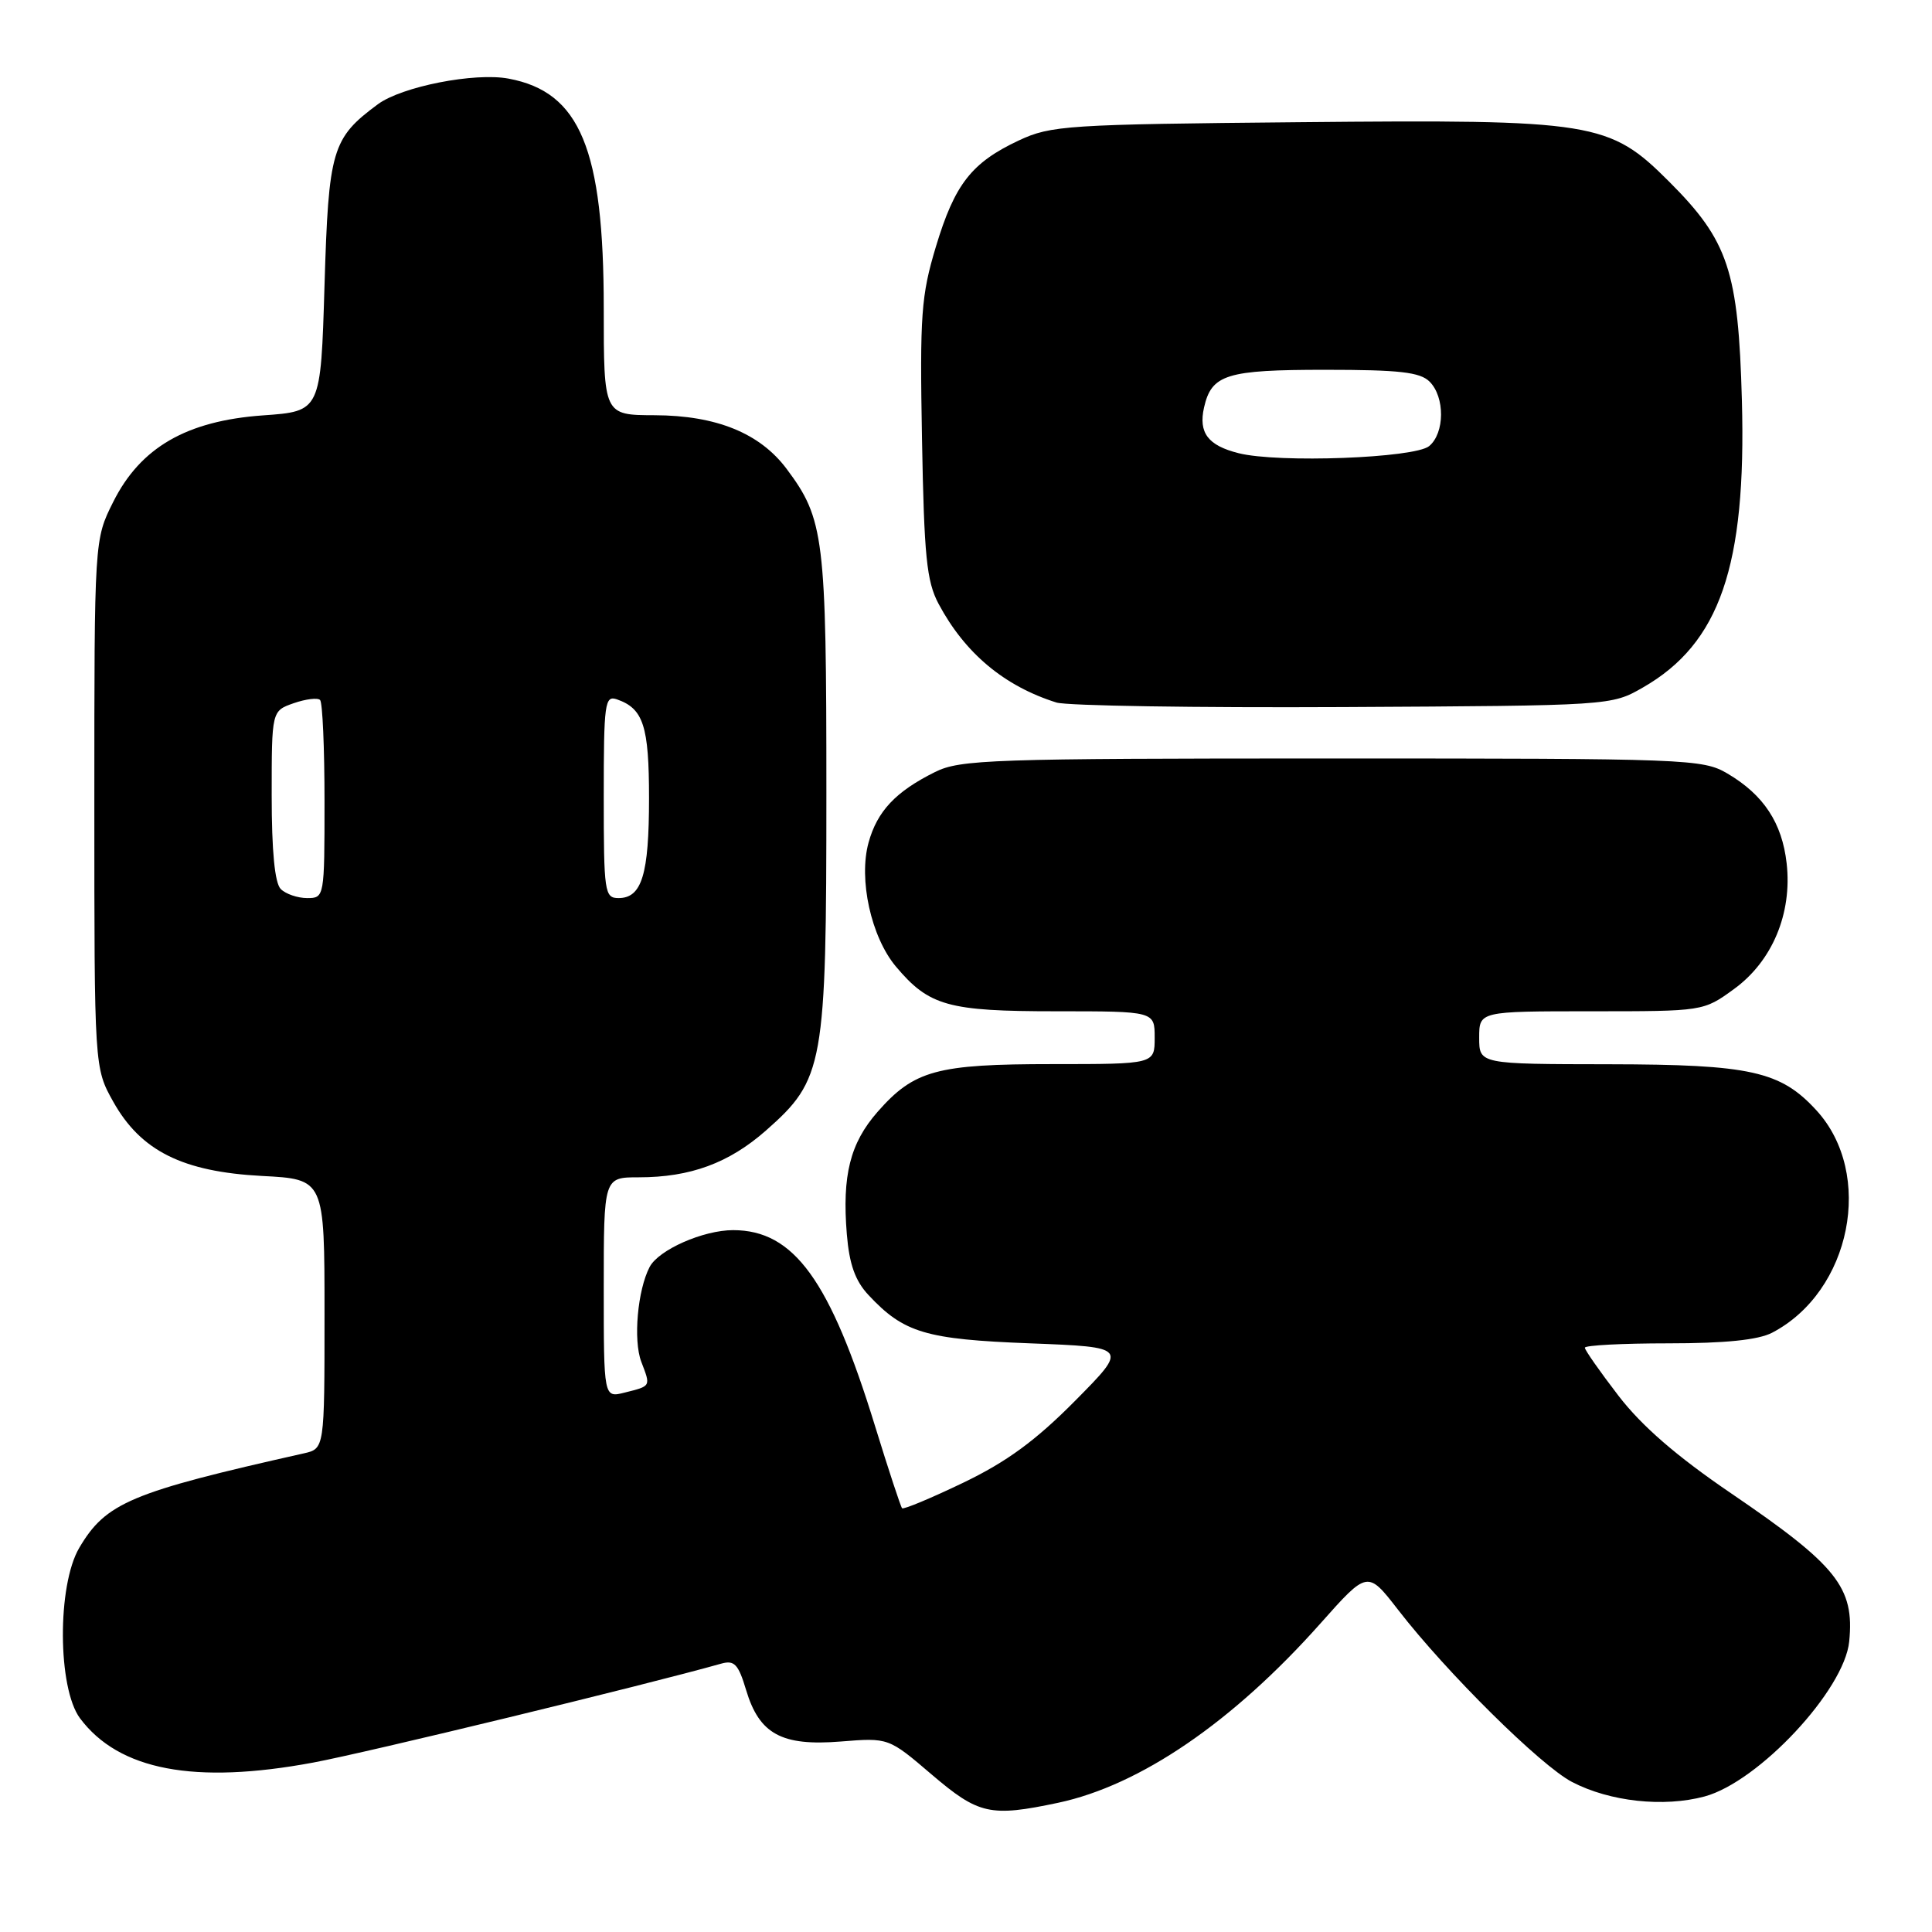 <?xml version="1.0" encoding="UTF-8" standalone="no"?>
<!DOCTYPE svg PUBLIC "-//W3C//DTD SVG 1.1//EN" "http://www.w3.org/Graphics/SVG/1.1/DTD/svg11.dtd" >
<svg xmlns="http://www.w3.org/2000/svg" xmlns:xlink="http://www.w3.org/1999/xlink" version="1.1" viewBox="0 0 256 256">
 <g >
 <path fill="currentColor"
d=" M 140.20 238.88 C 151.08 236.57 163.36 228.17 174.97 215.11 C 181.21 208.09 181.21 208.09 185.24 213.29 C 191.67 221.61 204.17 233.98 208.32 236.13 C 213.33 238.73 220.44 239.50 225.87 238.04 C 233.04 236.10 244.40 223.93 245.03 217.50 C 245.74 210.33 243.43 207.44 229.36 197.86 C 222.16 192.96 217.55 188.96 214.47 184.96 C 212.01 181.76 210.00 178.89 210.00 178.58 C 210.00 178.26 214.97 178.00 221.05 178.00 C 228.59 178.00 232.96 177.55 234.80 176.60 C 245.29 171.14 248.40 155.54 240.68 147.12 C 235.93 141.93 231.94 141.05 213.25 141.02 C 196.00 141.00 196.00 141.00 196.00 137.50 C 196.00 134.00 196.00 134.00 210.85 134.00 C 225.68 134.00 225.71 134.00 229.74 131.07 C 234.83 127.39 237.49 121.04 236.74 114.40 C 236.14 109.04 233.69 105.32 228.90 102.50 C 225.62 100.57 223.70 100.50 176.50 100.50 C 131.32 100.50 127.22 100.64 123.89 102.30 C 118.68 104.89 116.24 107.48 115.09 111.64 C 113.74 116.52 115.43 124.16 118.71 128.07 C 123.11 133.30 125.62 134.00 139.95 134.00 C 153.00 134.00 153.00 134.00 153.00 137.50 C 153.00 141.00 153.00 141.00 139.47 141.00 C 124.10 141.00 121.13 141.81 116.28 147.33 C 112.64 151.48 111.57 155.76 112.21 163.55 C 112.54 167.53 113.32 169.72 115.08 171.60 C 119.76 176.61 122.64 177.47 136.50 178.00 C 149.50 178.50 149.50 178.50 142.45 185.62 C 137.22 190.90 133.39 193.70 127.63 196.47 C 123.36 198.52 119.72 200.04 119.53 199.85 C 119.35 199.66 117.74 194.78 115.96 189.00 C 110.00 169.63 105.21 163.01 97.15 163.00 C 93.18 163.00 87.28 165.60 86.08 167.88 C 84.48 170.94 83.89 177.58 84.97 180.43 C 86.24 183.75 86.30 183.64 82.75 184.53 C 80.00 185.22 80.00 185.22 80.00 170.61 C 80.00 156.00 80.00 156.00 84.63 156.00 C 91.47 156.00 96.58 154.12 101.48 149.81 C 109.18 143.03 109.50 141.24 109.50 105.00 C 109.50 71.19 109.20 68.78 104.24 62.14 C 100.70 57.40 94.93 55.05 86.75 55.02 C 80.00 55.00 80.00 55.00 80.00 40.84 C 80.00 19.76 76.87 12.19 67.40 10.42 C 62.90 9.57 53.24 11.47 50.06 13.82 C 43.98 18.32 43.54 19.82 43.00 37.82 C 42.50 54.50 42.50 54.50 34.85 55.04 C 24.72 55.76 18.61 59.29 15.00 66.51 C 12.50 71.50 12.50 71.50 12.50 106.50 C 12.50 141.50 12.50 141.50 15.01 145.99 C 18.67 152.51 24.18 155.26 34.71 155.82 C 43.00 156.25 43.00 156.25 43.00 174.11 C 43.00 191.96 43.00 191.96 40.25 192.58 C 17.32 197.73 14.03 199.11 10.50 205.10 C 7.56 210.09 7.63 223.68 10.60 227.68 C 15.75 234.57 25.77 236.48 41.50 233.55 C 48.63 232.22 85.43 223.30 95.57 220.44 C 97.31 219.95 97.84 220.52 98.86 223.93 C 100.61 229.78 103.57 231.39 111.40 230.76 C 117.74 230.25 117.74 230.25 123.45 235.13 C 129.68 240.44 131.21 240.78 140.20 238.88 Z  M 217.69 91.10 C 227.88 85.26 231.41 75.03 230.81 53.07 C 230.34 35.89 229.03 31.93 221.17 24.07 C 213.23 16.13 211.27 15.82 172.28 16.19 C 141.35 16.48 139.25 16.62 135.00 18.61 C 128.72 21.56 126.51 24.40 124.01 32.69 C 122.06 39.17 121.87 41.71 122.17 58.19 C 122.45 73.72 122.78 77.03 124.36 80.00 C 127.86 86.56 133.06 90.91 139.99 93.09 C 141.37 93.52 158.47 93.79 178.00 93.69 C 213.48 93.50 213.50 93.50 217.69 91.10 Z  M 37.20 117.80 C 36.41 117.01 36.00 112.78 36.00 105.40 C 36.00 94.20 36.00 94.20 38.91 93.18 C 40.52 92.62 42.09 92.43 42.41 92.75 C 42.74 93.07 43.00 99.11 43.00 106.17 C 43.00 118.89 42.98 119.00 40.70 119.00 C 39.44 119.00 37.86 118.46 37.20 117.80 Z  M 80.00 105.53 C 80.00 93.14 80.14 92.11 81.75 92.67 C 85.25 93.89 86.00 96.18 86.00 105.76 C 86.00 115.87 85.05 119.00 81.96 119.00 C 80.11 119.00 80.00 118.25 80.00 105.53 Z  M 164.12 60.05 C 160.06 59.03 158.79 57.35 159.54 54.00 C 160.54 49.61 162.49 49.00 175.62 49.00 C 185.41 49.00 188.17 49.31 189.43 50.57 C 191.48 52.62 191.44 57.39 189.37 59.11 C 187.45 60.70 169.39 61.38 164.12 60.05 Z "/>
</g>
</svg>